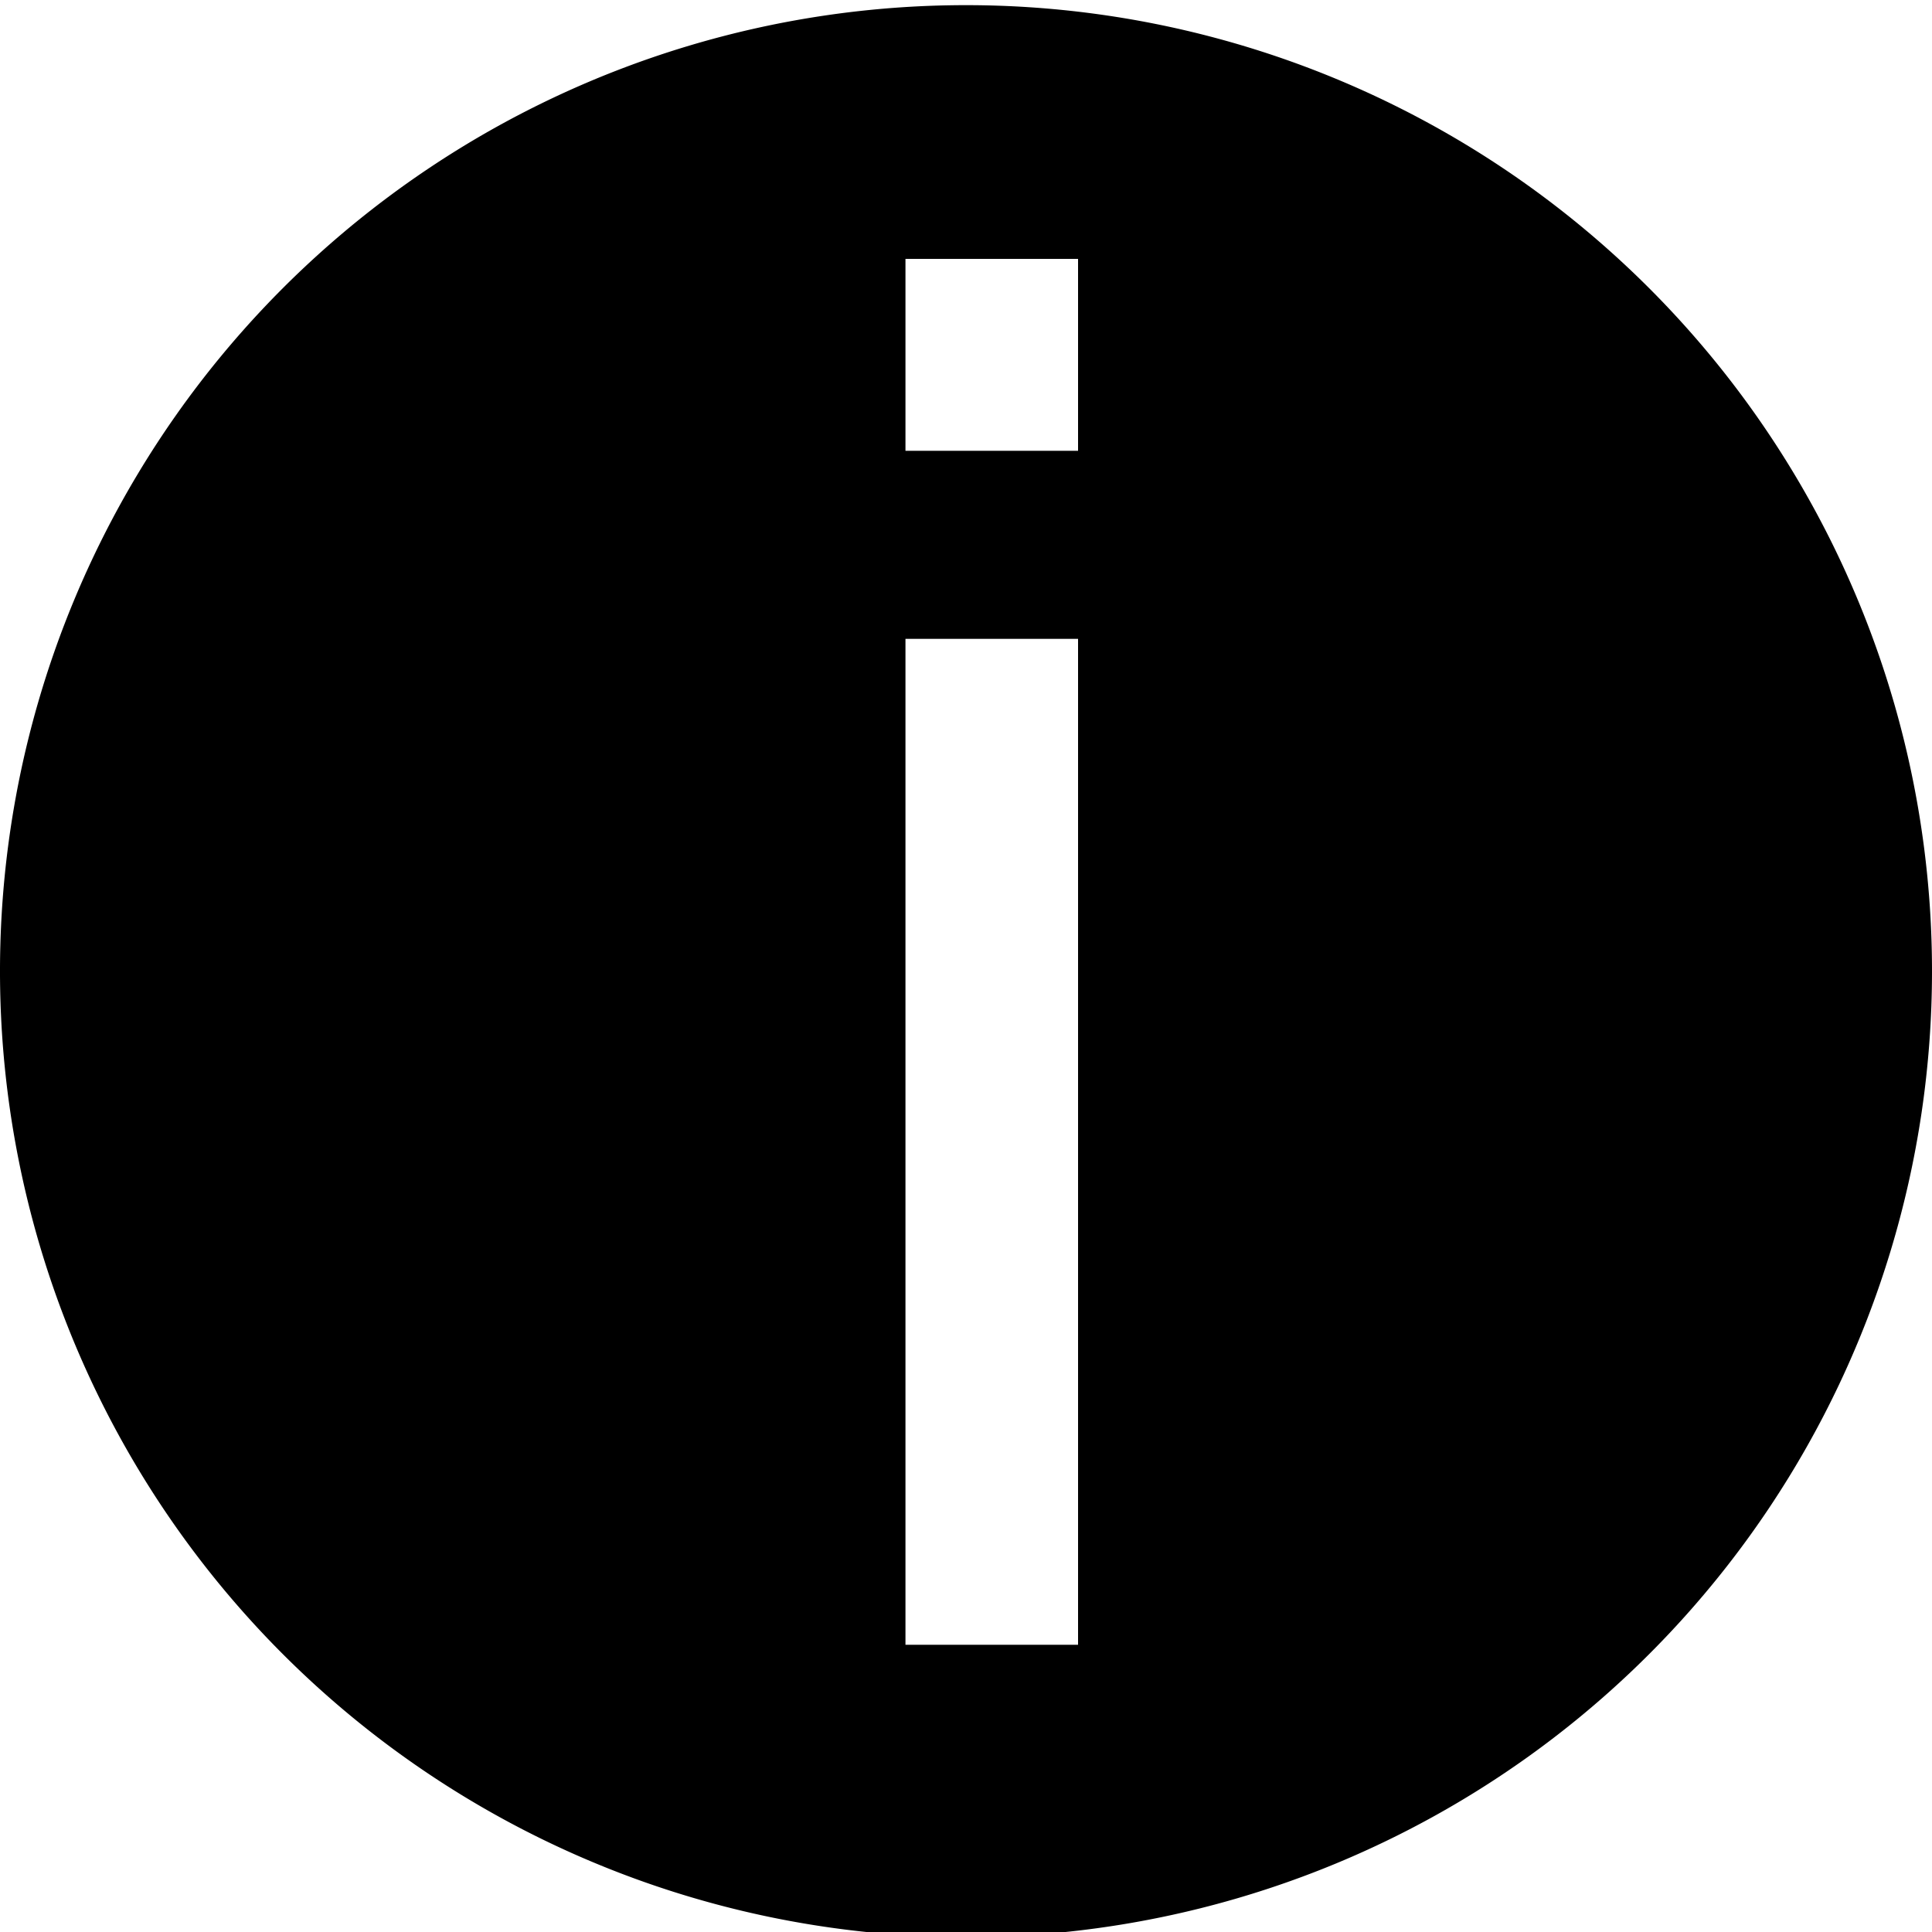 <svg xmlns="http://www.w3.org/2000/svg" viewBox="0 0 15 15"><path d="M1873.66 1212a7.5 7.5 0 1 0 7.5 7.5A7.5 7.5 0 0 0 1873.66 1212m.87 12.73h-1.34v-7.81h1.34v7.81m0-9.27h-1.34v-1.49h1.34v1.49" transform="translate(-1866.16-1211.96)" fill="currentColor"/></svg>